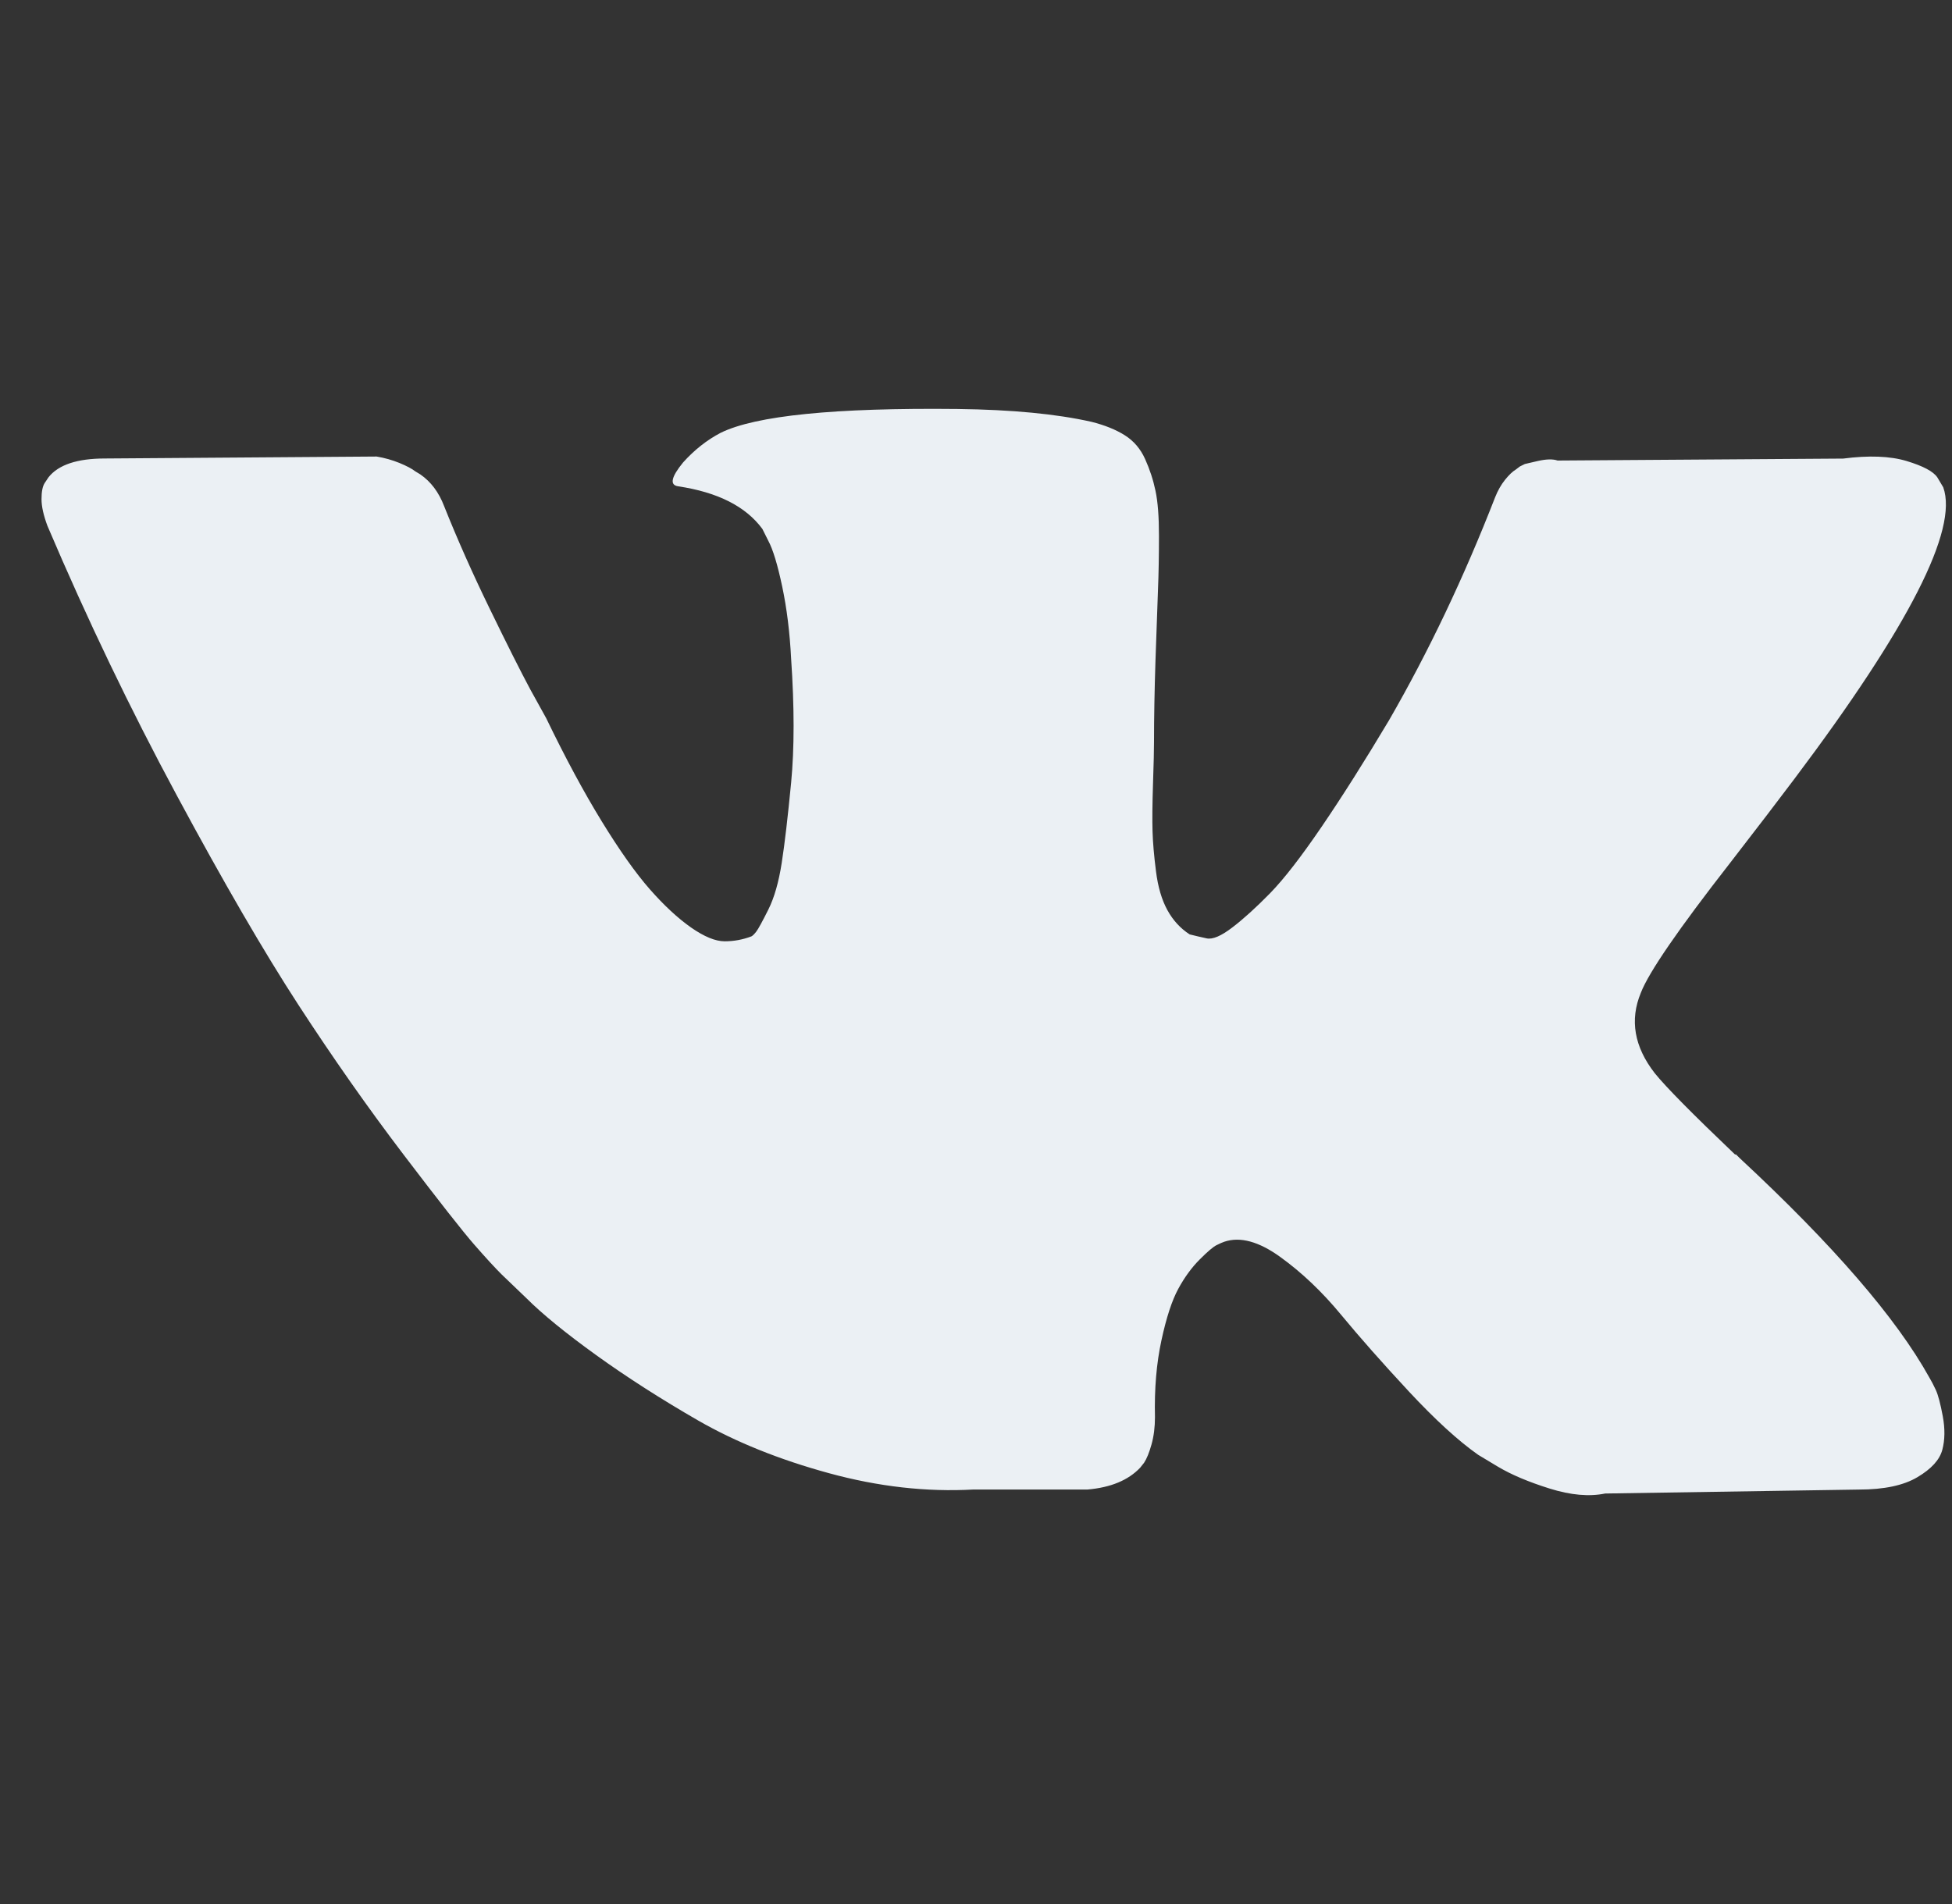 <svg width="41" height="40" viewBox="0 0 41 40" fill="none" xmlns="http://www.w3.org/2000/svg">
<rect x="0" y="0" width="41" height="40" fill="#333333" stroke="none"/>
<g clip-path="url(#clip0_1167_2707)">
<path d="M40.66 29.2C40.611 29.095 40.566 29.009 40.524 28.939C39.83 27.689 38.504 26.155 36.547 24.336L36.505 24.294L36.484 24.274L36.464 24.253H36.442C35.554 23.406 34.991 22.837 34.756 22.545C34.325 21.99 34.228 21.427 34.464 20.858C34.63 20.427 35.255 19.519 36.338 18.13C36.907 17.394 37.359 16.804 37.692 16.36C40.094 13.166 41.135 11.126 40.816 10.237L40.692 10.029C40.608 9.904 40.393 9.79 40.046 9.685C39.699 9.581 39.255 9.564 38.713 9.634L32.715 9.675C32.618 9.641 32.479 9.644 32.299 9.685C32.118 9.727 32.028 9.748 32.028 9.748L31.923 9.8L31.84 9.863C31.771 9.904 31.695 9.977 31.611 10.081C31.528 10.185 31.459 10.307 31.404 10.446C30.75 12.126 30.008 13.688 29.175 15.132C28.661 15.993 28.189 16.739 27.758 17.371C27.328 18.002 26.967 18.468 26.676 18.766C26.384 19.064 26.121 19.303 25.884 19.484C25.648 19.665 25.468 19.741 25.343 19.713C25.218 19.686 25.1 19.658 24.988 19.63C24.794 19.505 24.638 19.335 24.52 19.12C24.402 18.905 24.322 18.634 24.281 18.308C24.239 17.981 24.215 17.7 24.208 17.464C24.201 17.228 24.204 16.895 24.218 16.464C24.233 16.034 24.239 15.742 24.239 15.589C24.239 15.062 24.25 14.489 24.27 13.871C24.291 13.254 24.308 12.764 24.322 12.403C24.337 12.042 24.343 11.66 24.343 11.258C24.343 10.855 24.319 10.539 24.27 10.31C24.222 10.081 24.149 9.859 24.052 9.644C23.955 9.428 23.812 9.262 23.625 9.144C23.438 9.026 23.205 8.932 22.927 8.862C22.192 8.696 21.254 8.606 20.116 8.592C17.533 8.564 15.874 8.731 15.138 9.092C14.847 9.244 14.583 9.453 14.347 9.716C14.097 10.022 14.062 10.189 14.242 10.216C15.076 10.341 15.665 10.639 16.013 11.112L16.138 11.362C16.235 11.542 16.332 11.862 16.429 12.32C16.526 12.778 16.589 13.285 16.617 13.84C16.686 14.853 16.686 15.721 16.617 16.443C16.547 17.165 16.482 17.727 16.419 18.13C16.356 18.533 16.263 18.859 16.138 19.109C16.013 19.359 15.929 19.512 15.888 19.567C15.846 19.622 15.811 19.657 15.784 19.671C15.603 19.74 15.415 19.775 15.221 19.775C15.027 19.775 14.791 19.678 14.513 19.484C14.236 19.289 13.948 19.022 13.649 18.682C13.35 18.341 13.014 17.866 12.639 17.255C12.264 16.644 11.875 15.922 11.473 15.089L11.139 14.485C10.931 14.097 10.647 13.531 10.286 12.788C9.924 12.045 9.605 11.326 9.328 10.632C9.217 10.341 9.05 10.119 8.828 9.966L8.724 9.903C8.654 9.848 8.543 9.789 8.39 9.726C8.238 9.664 8.078 9.619 7.911 9.591L2.205 9.632C1.622 9.632 1.226 9.764 1.018 10.028L0.935 10.153C0.893 10.223 0.872 10.334 0.872 10.486C0.872 10.639 0.914 10.827 0.997 11.049C1.83 13.007 2.736 14.895 3.715 16.713C4.693 18.532 5.544 19.997 6.266 21.108C6.988 22.218 7.724 23.267 8.473 24.252C9.223 25.238 9.719 25.87 9.962 26.148C10.205 26.426 10.396 26.634 10.535 26.772L11.056 27.272C11.389 27.605 11.879 28.005 12.524 28.47C13.17 28.935 13.885 29.393 14.669 29.845C15.454 30.295 16.367 30.663 17.408 30.948C18.449 31.233 19.463 31.347 20.449 31.292H22.844C23.33 31.25 23.698 31.097 23.948 30.834L24.031 30.729C24.086 30.646 24.138 30.518 24.187 30.344C24.235 30.171 24.259 29.98 24.259 29.772C24.245 29.175 24.291 28.637 24.395 28.158C24.498 27.679 24.617 27.318 24.749 27.075C24.881 26.832 25.031 26.627 25.197 26.461C25.363 26.294 25.482 26.193 25.551 26.159C25.62 26.124 25.676 26.1 25.717 26.086C26.05 25.975 26.443 26.082 26.894 26.409C27.346 26.735 27.769 27.138 28.165 27.617C28.561 28.096 29.036 28.634 29.591 29.231C30.147 29.828 30.633 30.272 31.049 30.564L31.465 30.814C31.744 30.98 32.105 31.133 32.549 31.272C32.993 31.411 33.381 31.445 33.715 31.376L39.046 31.293C39.574 31.293 39.984 31.206 40.275 31.032C40.567 30.859 40.74 30.668 40.796 30.46C40.852 30.251 40.855 30.015 40.806 29.751C40.757 29.488 40.708 29.304 40.66 29.2Z" fill="#EBF0F4"/>
</g>
<defs>
<clipPath id="clip0_1167_2707">
<rect width="40" height="40" fill="white" transform="translate(0.872)"/>
</clipPath>
</defs>
</svg>

